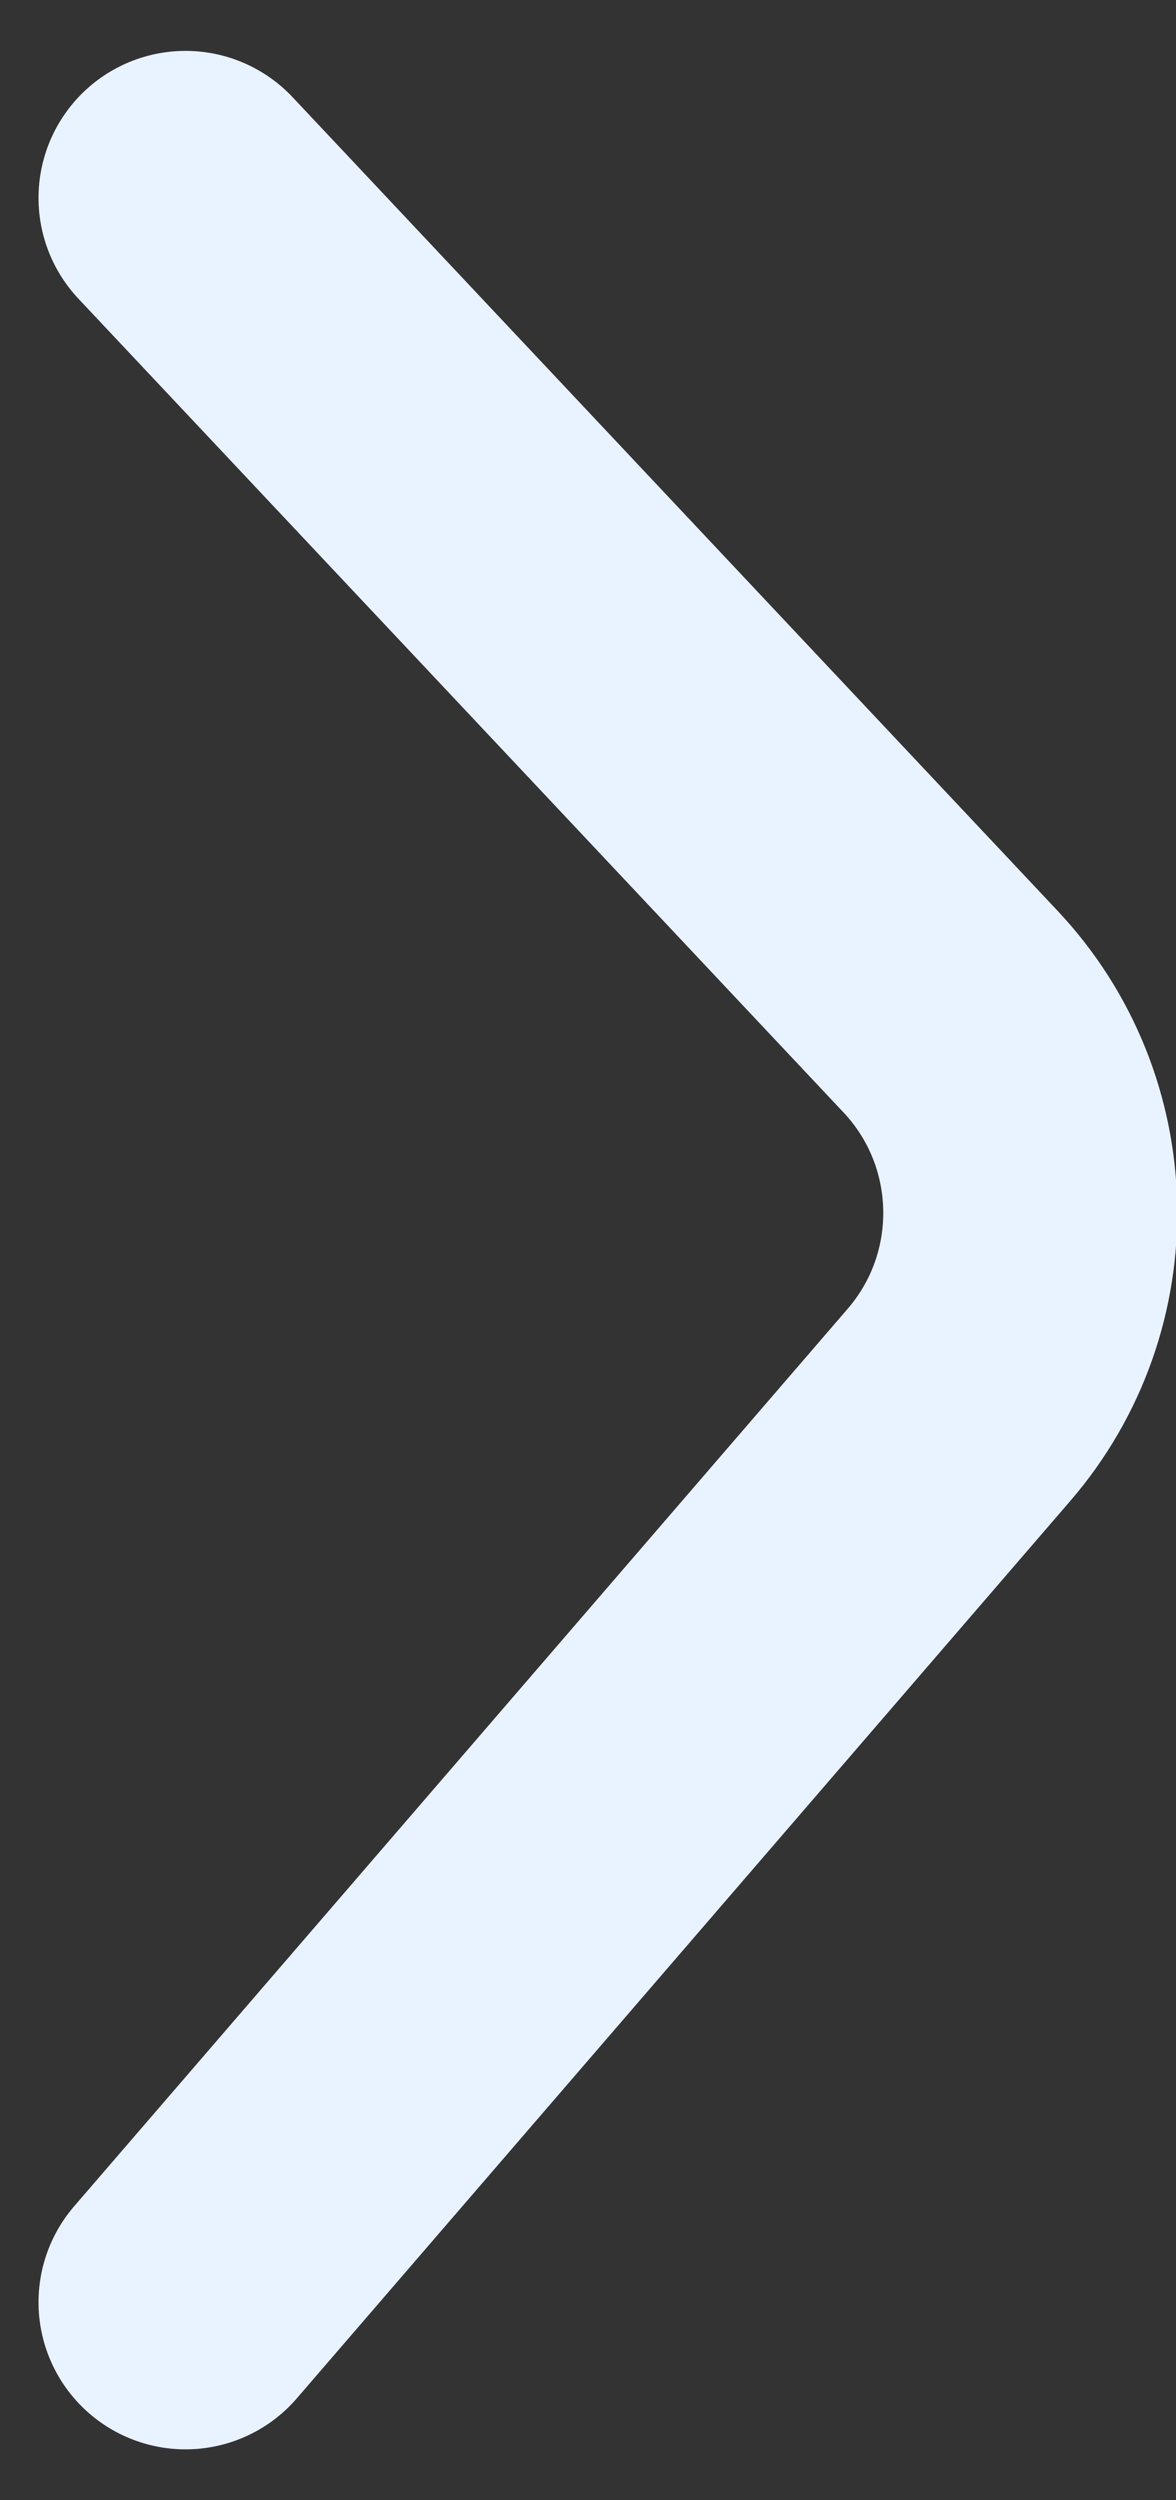 <svg width="8" height="17" viewBox="0 0 8 17" fill="none" xmlns="http://www.w3.org/2000/svg">
<rect x="0" y="0" width="8" height="17" fill="#333333" stroke="none"/>
<path d="M1.262 15.654L6.523 9.553C7.192 8.778 7.167 7.622 6.465 6.877L1.262 1.346" stroke="#E9F3FF" stroke-width="2" stroke-linecap="round"/>
</svg>
